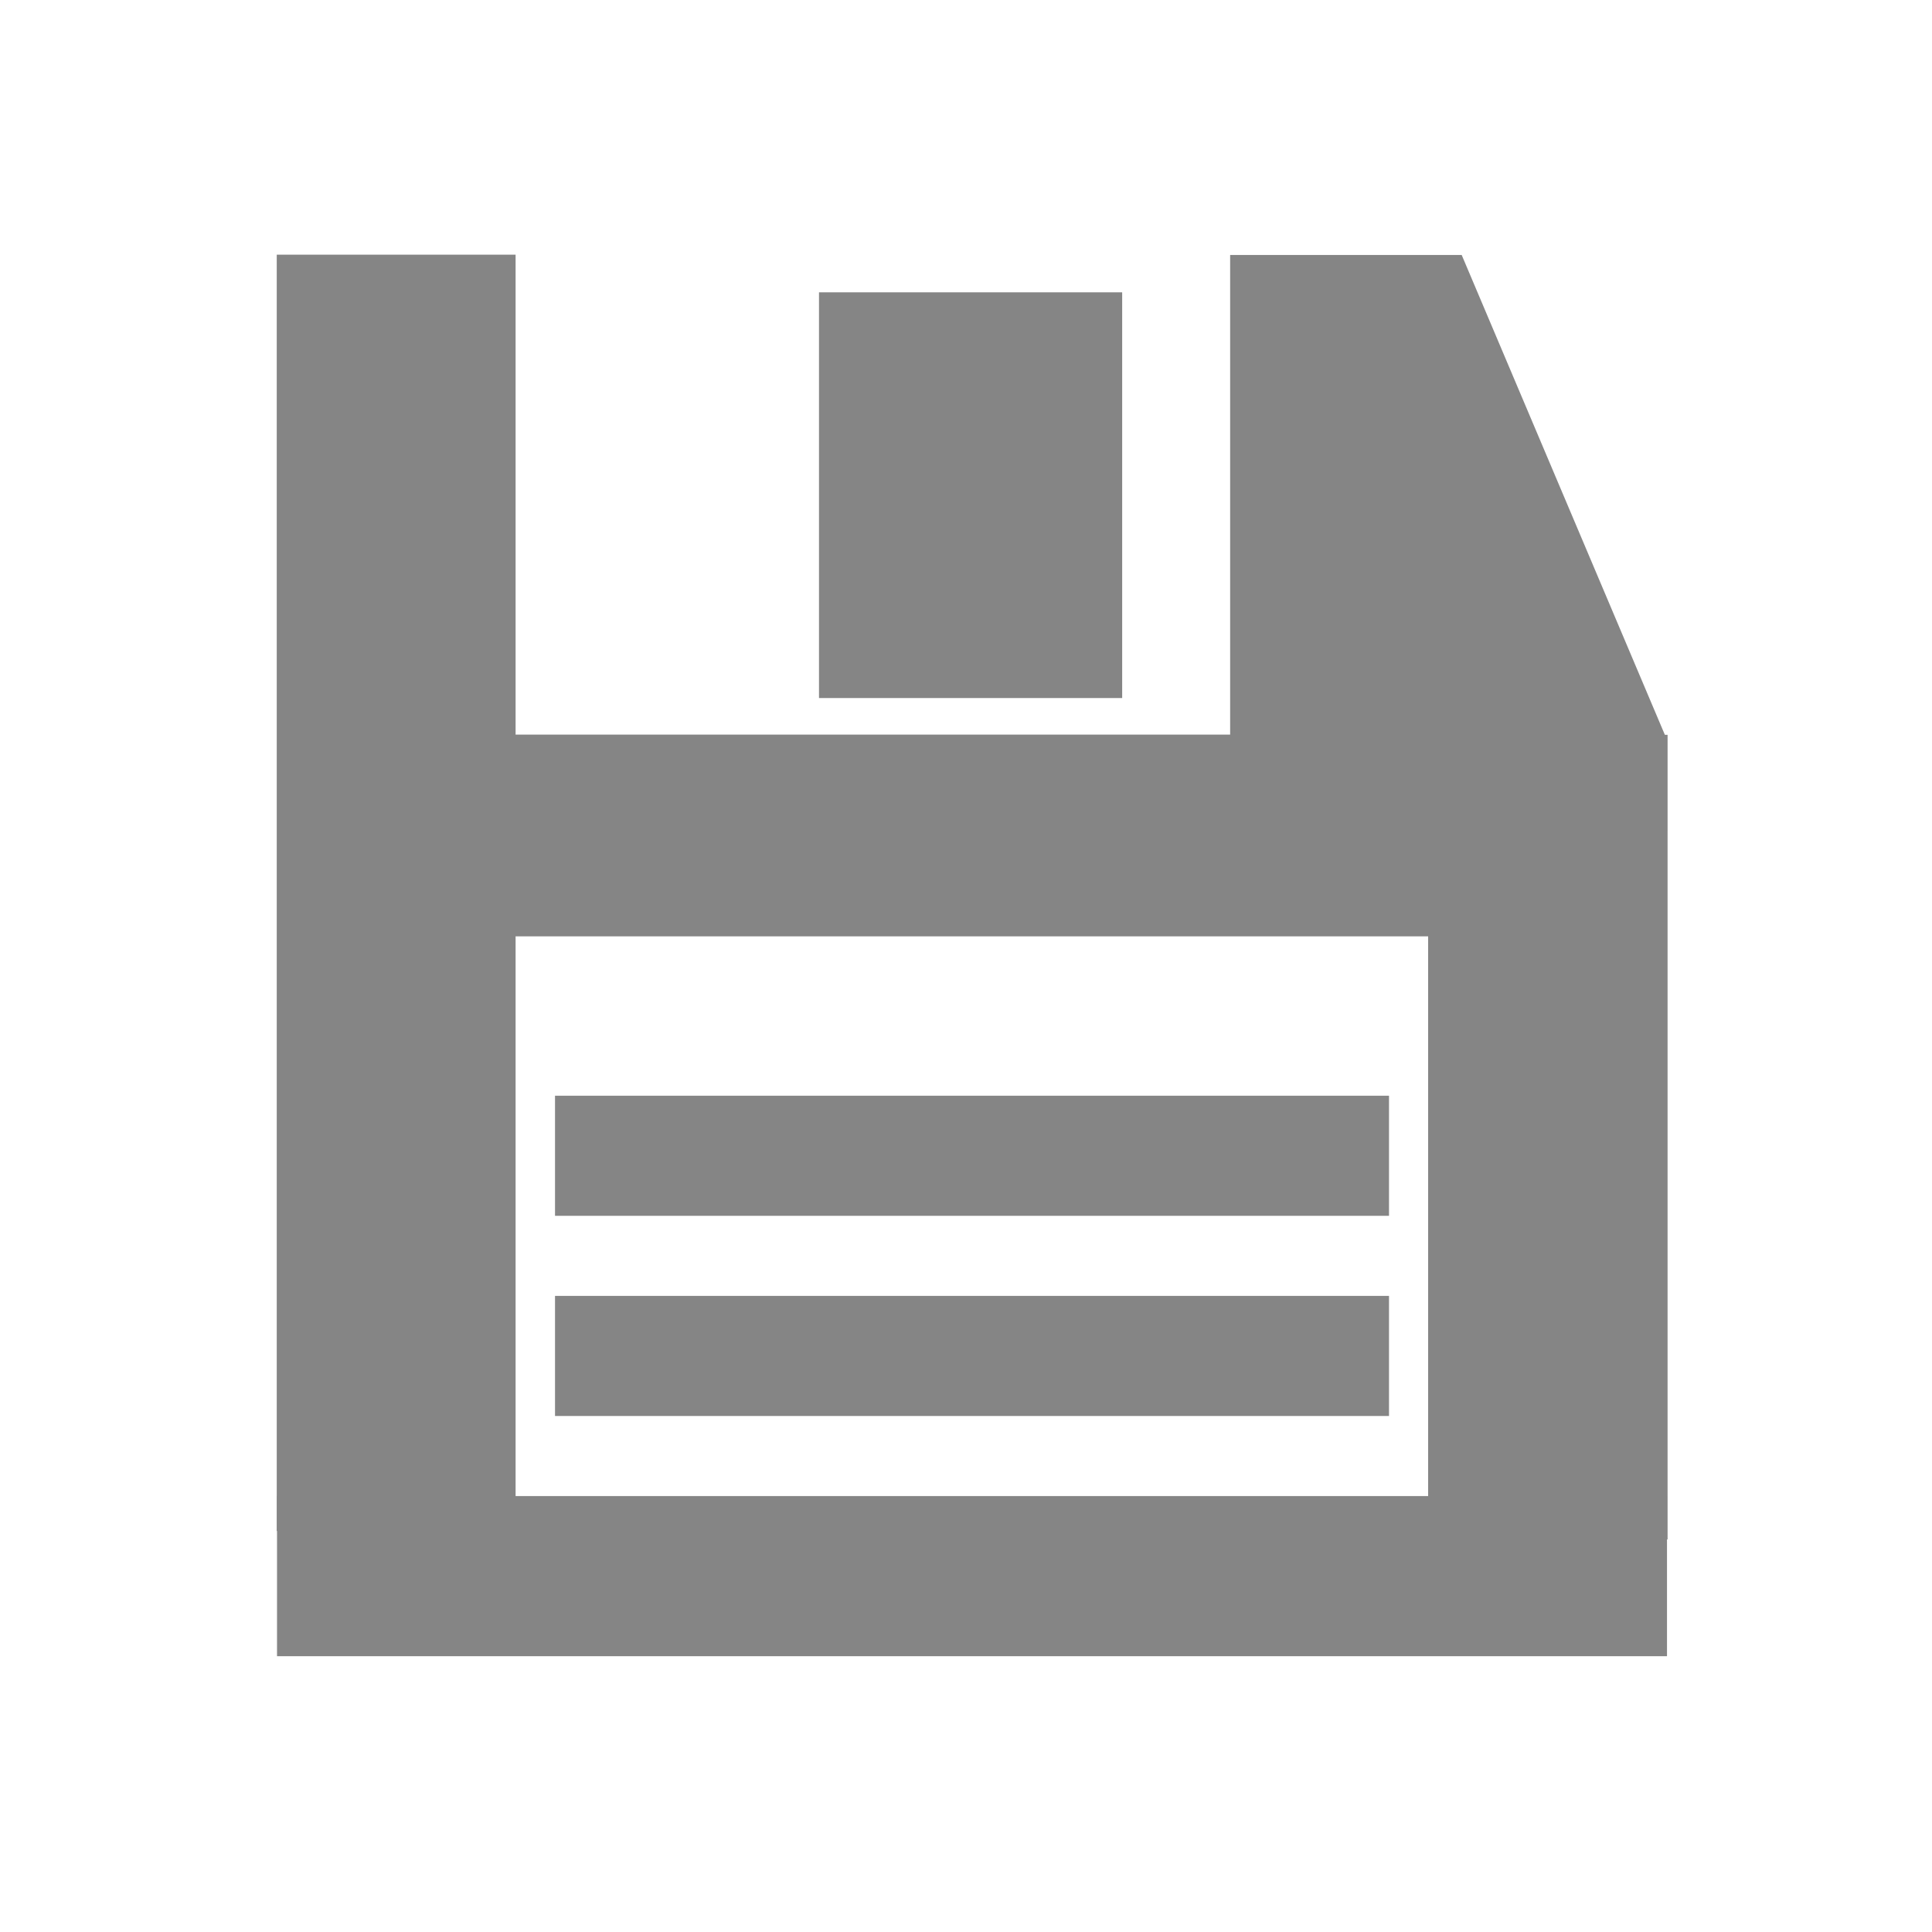 <?xml version="1.0" encoding="UTF-8" standalone="no"?>
<!-- Created with Inkscape (http://www.inkscape.org/) -->

<svg
   xmlns:dc="http://purl.org/dc/elements/1.1/"
   xmlns:cc="http://creativecommons.org/ns#"
   xmlns:rdf="http://www.w3.org/1999/02/22-rdf-syntax-ns#"
   xmlns:svg="http://www.w3.org/2000/svg"
   xmlns="http://www.w3.org/2000/svg"
   xmlns:sodipodi="http://sodipodi.sourceforge.net/DTD/sodipodi-0.dtd"
   xmlns:inkscape="http://www.inkscape.org/namespaces/inkscape"
   width="36"
   height="36"
   id="svg2985"
   version="1.1"
   inkscape:version="0.48.2 r9819"
   sodipodi:docname="HLSaveBt.svg"
   inkscape:export-filename="C:\Users\Lumnatiq\Desktop\SaveIconProject\HLSaveBt_36.png"
   inkscape:export-xdpi="90"
   inkscape:export-ydpi="90">
  <defs
     id="defs2987" />
  <sodipodi:namedview
     id="base"
     pagecolor="#ffffff"
     bordercolor="#666666"
     borderopacity="1.0"
     inkscape:pageopacity="0"
     inkscape:pageshadow="2"
     inkscape:zoom="7"
     inkscape:cx="27.794269"
     inkscape:cy="25.270326"
     inkscape:current-layer="layer1"
     showgrid="true"
     inkscape:grid-bbox="true"
     inkscape:document-units="px"
     showguides="true"
     inkscape:guide-bbox="true"
     inkscape:window-width="1366"
     inkscape:window-height="706"
     inkscape:window-x="-8"
     inkscape:window-y="-8"
     inkscape:window-maximized="1"
     showborder="true"
     inkscape:showpageshadow="true"
     objecttolerance="20"
     inkscape:snap-grids="true"
     inkscape:snap-to-guides="true">
    <inkscape:grid
       type="xygrid"
       id="grid3012"
       empspacing="5"
       visible="true"
       enabled="true"
       snapvisiblegridlinesonly="true" />
    <sodipodi:guide
       orientation="0,1"
       position="0,5"
       id="guide3014" />
    <sodipodi:guide
       orientation="0,1"
       position="-10,31"
       id="guide3016" />
    <sodipodi:guide
       orientation="1,0"
       position="5,20"
       id="guide3018" />
    <sodipodi:guide
       orientation="1,0"
       position="31,20"
       id="guide3020" />
  </sodipodi:namedview>
  <g
     id="layer1"
     inkscape:label="Layer 1"
     inkscape:groupmode="layer"
     transform="translate(0,-12)">
    <g
       id="g3880"
       style="opacity:0.6"
       transform="matrix(0.74,0,0,0.746,0.352,11.902)">
      <g
         id="g3850">
        <g
           id="g3831">
          <rect
             y="38"
             x="7"
             height="3"
             width="34"
             id="rect3789"
             style="fill:#333333;fill-opacity:1;fill-rule:evenodd;stroke:#333333;stroke-linecap:butt;stroke-opacity:1" />
          <rect
             y="19"
             x="36"
             height="19.069"
             width="5"
             id="rect3801"
             style="fill:#333333;fill-opacity:1;fill-rule:evenodd;stroke:#333333;stroke-width:1.029;stroke-linecap:butt;stroke-opacity:1" />
          <rect
             y="7"
             x="7"
             height="30.867"
             width="5"
             id="rect3807"
             style="fill:#333333;fill-opacity:1;fill-rule:evenodd;stroke:#333333;stroke-width:1.014;stroke-linecap:butt;stroke-opacity:1" />
          <rect
             y="19"
             x="12.143"
             height="4"
             width="23.762"
             id="rect3815"
             style="fill:#333333;fill-opacity:1;fill-rule:evenodd;stroke:#333333;stroke-width:1.039;stroke-linecap:butt;stroke-opacity:1" />
        </g>
        <path
           style="fill:#333333;fill-opacity:1;fill-rule:evenodd;stroke:#333333;stroke-linecap:butt;stroke-opacity:1"
           d="M 41,20.357 41,18.714 36,7 31,7 31,19.714 z"
           id="path3848"
           inkscape:connector-curvature="0" />
      </g>
      <rect
         y="28"
         x="14"
         height="2"
         width="20"
         id="rect3866"
         style="fill:#333333;fill-opacity:1;fill-rule:evenodd;stroke:#333333;stroke-linecap:butt;stroke-opacity:1" />
      <rect
         y="33"
         x="14"
         height="2"
         width="20"
         id="rect3872"
         style="fill:#333333;fill-opacity:1;fill-rule:evenodd;stroke:#333333;stroke-linecap:butt;stroke-opacity:1" />
      <rect
         y="8"
         x="20.714"
         height="9"
         width="6.5"
         id="rect3878"
         style="fill:#333333;fill-opacity:1;fill-rule:evenodd;stroke:#333333;stroke-width:1.134;stroke-linecap:butt;stroke-opacity:1" />
    </g>
  </g>
</svg>

